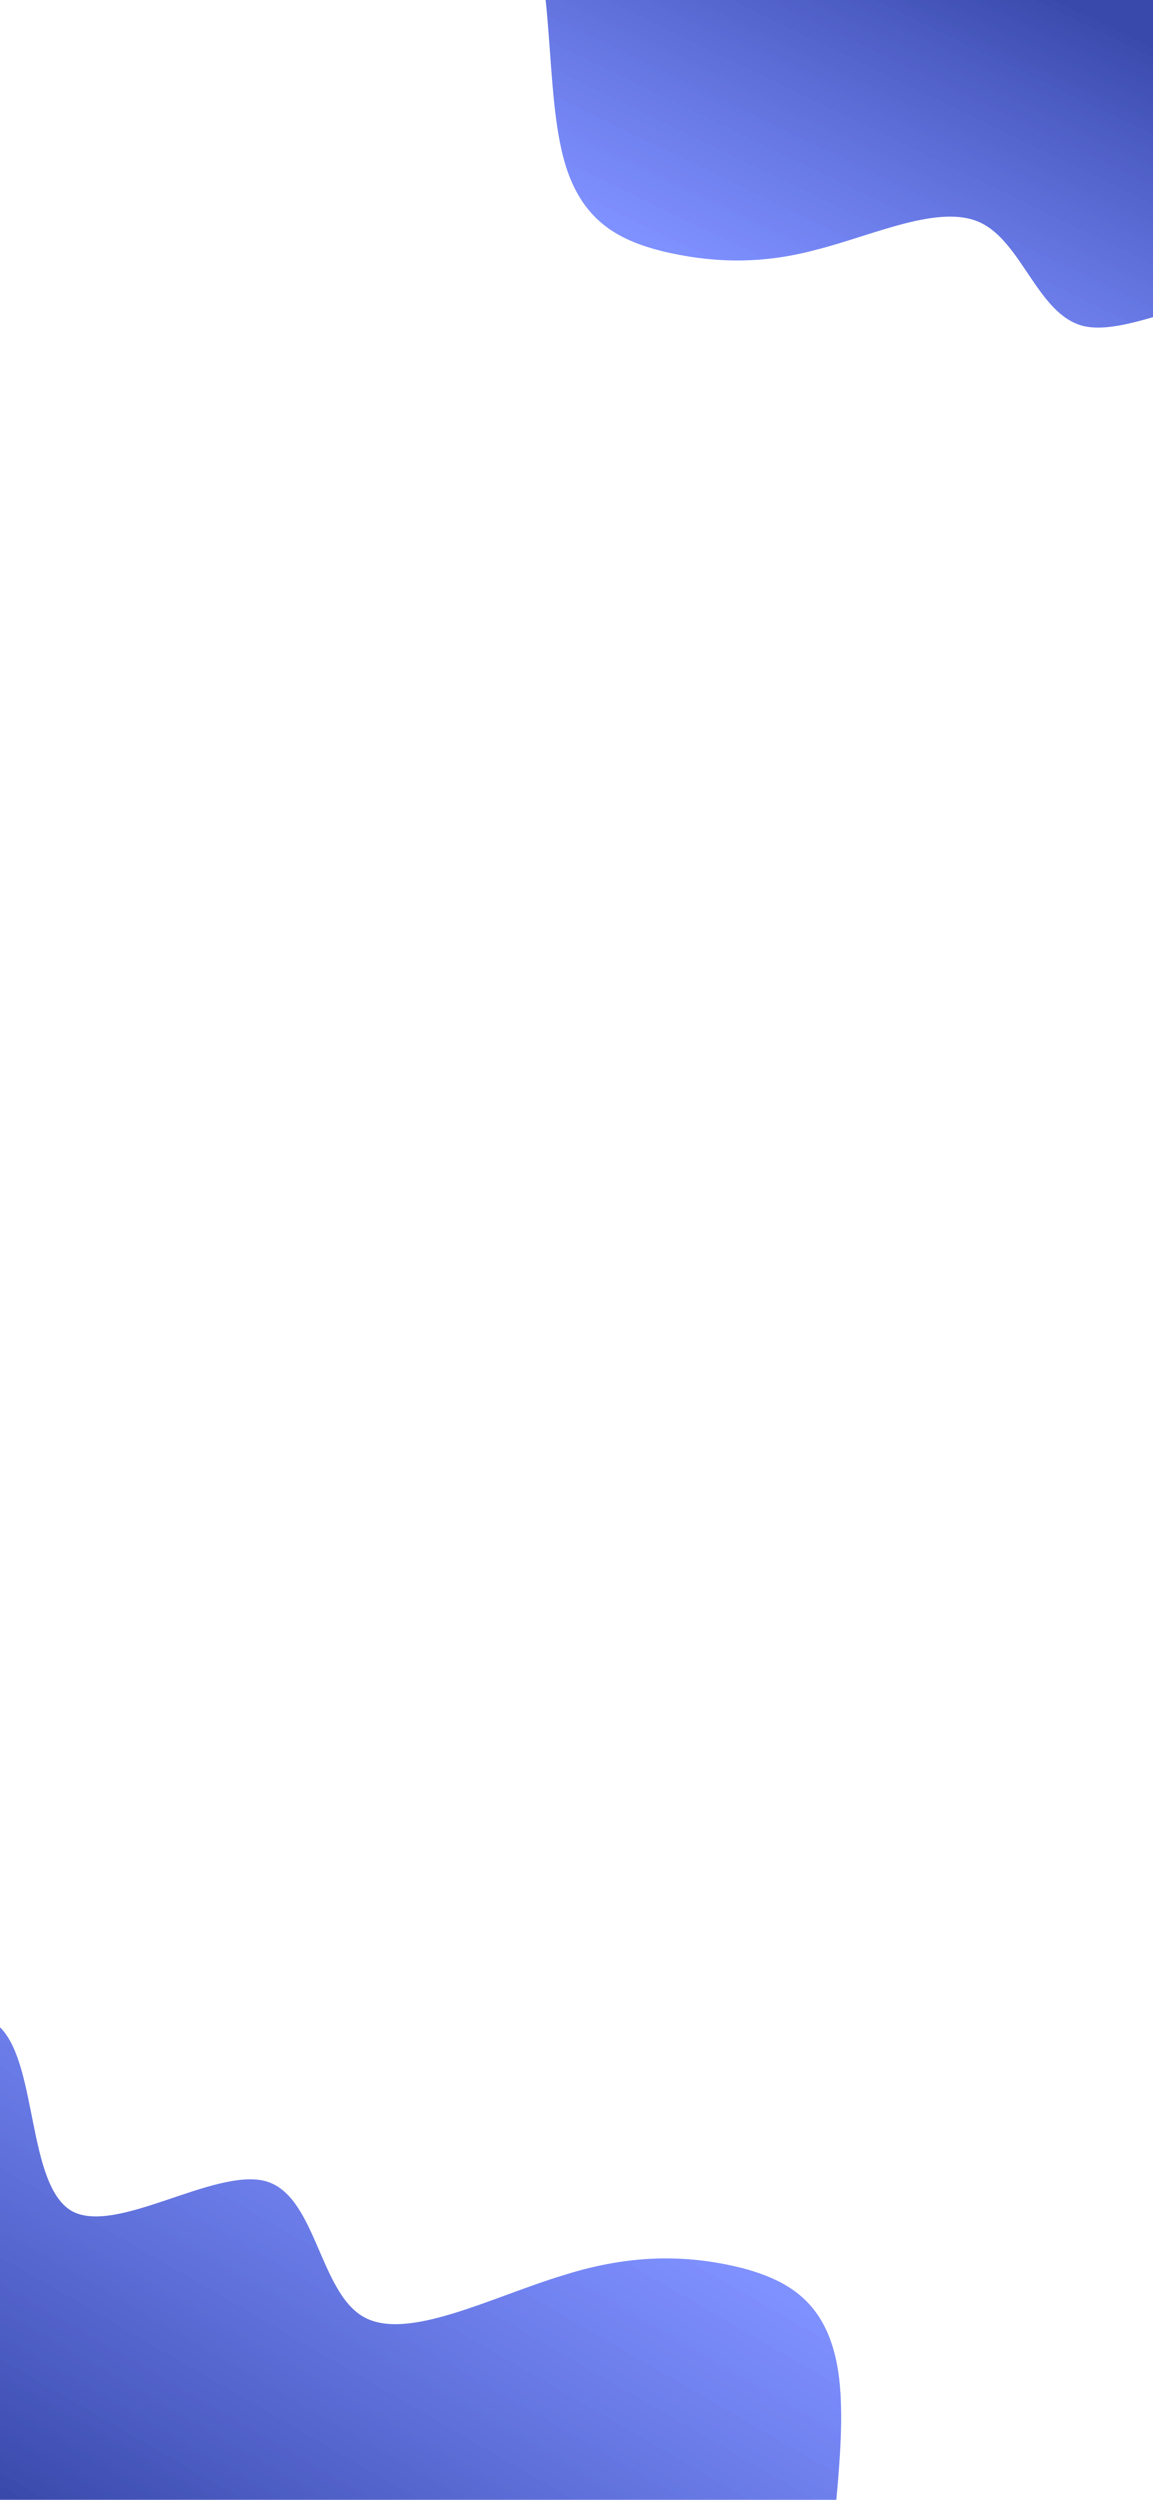 <svg width="430" height="932" viewBox="0 0 430 932" fill="none" xmlns="http://www.w3.org/2000/svg">
<g clip-path="url(#clip0_203_201)">
<g clip-path="url(#clip1_203_201)">
<path d="M-77.079 776.05L-61.227 767.581C-45.376 759.113 -13.747 742.133 0.28 756.101C13.98 770.2 10.201 814.514 26.661 824.276C43.141 833.569 79.672 808.201 98.912 813.158C117.787 818.224 118.91 854.151 135.474 863.733C151.775 873.163 183.516 856.248 210.262 848.229C236.846 839.796 258.2 840.925 277.063 845.664C296.202 850.883 312.728 860.443 313.626 896.239C314.9 932.252 300.884 994.697 311.963 1012.89C323.52 1031.04 360.277 1005.8 376.569 1014.99C392.953 1024.71 389.061 1068.96 413.166 1065.5C437.367 1061.62 489.113 1009.78 503.244 1023.57C517.225 1037.27 492.558 1117.6 511.798 1122.56C530.71 1127.65 592.957 1057.83 632.456 1027.76C671.768 997.59 688.143 1007.06 691.954 1038.69C695.678 1069.95 686.376 1123.9 687.754 1159.73C688.66 1195.77 700.246 1213.7 709.061 1236.68C717.783 1259.12 723.847 1286.68 745.247 1287.03C767.062 1287.63 803.743 1262.35 822.607 1267.08C841.708 1272.28 842.981 1308.29 851.524 1330.87C860.405 1353.65 877.007 1363.25 903.377 1355.02C930.186 1346.72 966.605 1321.28 983.273 1330.68C999.62 1340.38 995.765 1384.65 1002.01 1412.08C1008.24 1439.17 1024.58 1448.62 1046.25 1449.37C1067.6 1450.26 1094.4 1441.71 1107.65 1437.91L1120.96 1433.83L1044.51 1565.98L1036.31 1561.24C1028.1 1556.49 1011.84 1547.08 995.272 1537.5C978.821 1527.98 962.52 1518.55 945.956 1508.97C929.542 1499.47 913.204 1490.02 896.64 1480.44C880.264 1470.97 863.888 1461.49 847.324 1451.91C830.948 1442.44 814.572 1432.97 798.008 1423.38C781.67 1413.93 765.257 1404.44 748.692 1394.86C732.392 1385.43 715.941 1375.91 699.377 1366.33C683.114 1356.92 666.625 1347.38 650.437 1338.02C633.835 1328.41 617.309 1318.85 601.121 1309.49C584.557 1299.9 567.993 1290.32 551.805 1280.96C535.279 1271.4 518.677 1261.79 502.49 1252.43C486.001 1242.89 469.738 1233.48 453.174 1223.9C436.723 1214.38 420.422 1204.95 403.858 1195.37C387.444 1185.88 371.106 1176.43 354.542 1166.84C338.166 1157.37 321.79 1147.9 305.226 1138.31C288.85 1128.84 272.474 1119.37 255.91 1109.79C239.572 1100.33 223.159 1090.84 206.594 1081.26C190.294 1071.83 173.843 1062.31 157.279 1052.73C141.016 1043.32 124.527 1033.78 108.339 1024.42C91.737 1014.81 75.211 1005.25 59.023 995.889C42.459 986.307 25.895 976.725 9.708 967.361C-6.819 957.8 -23.421 948.196 -39.608 938.832C-56.097 929.293 -72.36 919.886 -88.924 910.303C-105.375 900.787 -121.676 891.357 -129.958 886.566L-138.24 881.775L-77.079 776.05Z" fill="url(#paint0_linear_203_201)"/>
</g>
<g clip-path="url(#clip2_203_201)">
<path d="M559.312 152.68L546.957 158.687C534.603 164.694 509.964 176.743 496.061 166.046C482.42 155.257 479.513 122.267 464.117 114.66C448.769 107.402 421.107 125.613 404.004 121.537C387.197 117.387 381.267 90.559 365.807 83.084C350.593 75.728 325.848 87.726 304.135 93.184C282.618 98.954 264.241 97.693 247.489 93.787C230.436 89.517 215.011 82.06 209.292 55.334C203.222 28.438 206.541 -17.879 194.57 -31.673C182.196 -45.442 154.324 -27.333 139.151 -34.506C123.825 -42.079 121.024 -75.018 100.933 -72.915C80.819 -70.496 43.838 -32.83 29.871 -43.394C16.046 -53.891 25.978 -113.347 8.875 -117.423C-7.967 -121.591 -51.421 -70.717 -80.966 -49.06C-110.335 -27.318 -125.62 -34.708 -133.248 -58.382C-140.75 -81.777 -140.278 -121.847 -146.412 -148.61C-152.172 -175.519 -164.539 -189.123 -175.24 -206.44C-185.789 -223.357 -194.776 -244.04 -213.086 -244.724C-231.782 -245.595 -259.585 -227.452 -276.337 -231.358C-293.355 -235.61 -299.425 -262.506 -309.839 -279.522C-320.569 -296.69 -336.064 -304.182 -357.425 -298.554C-379.153 -292.885 -406.71 -274.623 -422.234 -281.966C-437.525 -289.522 -440.361 -322.478 -449.483 -343.062C-458.55 -363.402 -473.799 -370.775 -492.396 -371.761C-510.732 -372.839 -532.419 -366.987 -543.201 -364.412L-553.997 -361.627L-507.048 -458.733L-499.388 -455.03C-491.729 -451.326 -476.55 -443.988 -461.09 -436.513C-445.735 -429.089 -430.521 -421.733 -415.061 -414.259C-399.741 -406.852 -384.492 -399.479 -369.032 -392.004C-353.748 -384.615 -338.463 -377.225 -323.003 -369.75C-307.719 -362.36 -292.434 -354.971 -276.974 -347.496C-261.725 -340.123 -246.405 -332.716 -230.945 -325.242C-215.731 -317.886 -200.377 -310.462 -184.916 -302.987C-169.737 -295.649 -154.348 -288.208 -139.239 -280.903C-123.744 -273.411 -108.319 -265.954 -93.21 -258.649C-77.75 -251.174 -62.29 -243.699 -47.181 -236.394C-31.756 -228.937 -16.261 -221.445 -1.152 -214.14C14.237 -206.699 29.416 -199.361 44.877 -191.886C60.231 -184.462 75.445 -177.106 90.905 -169.632C106.225 -162.225 121.474 -154.852 136.934 -147.377C152.219 -139.988 167.503 -132.598 182.963 -125.123C198.247 -117.733 213.532 -110.344 228.992 -102.869C244.241 -95.496 259.561 -88.089 275.021 -80.615C290.235 -73.259 305.59 -65.835 321.05 -58.361C336.229 -51.022 351.618 -43.581 366.727 -36.276C382.222 -28.784 397.647 -21.327 412.756 -14.022C428.216 -6.547 443.676 0.928 458.785 8.232C474.21 15.69 489.705 23.182 504.814 30.487C520.203 37.927 535.382 45.266 550.843 52.741C566.197 60.165 581.411 67.52 589.141 71.258L596.871 74.995L559.312 152.68Z" fill="url(#paint1_linear_203_201)"/>
</g>
</g>
<defs>
<linearGradient id="paint0_linear_203_201" x1="-138.24" y1="881.775" x2="10.477" y2="624.696" gradientUnits="userSpaceOnUse">
<stop offset="0.095" stop-color="#3949AB"/>
<stop offset="0.8" stop-color="#5F75FF" stop-opacity="0.8"/>
</linearGradient>
<linearGradient id="paint1_linear_203_201" x1="596.871" y1="74.995" x2="505.543" y2="263.891" gradientUnits="userSpaceOnUse">
<stop offset="0.095" stop-color="#3949AB"/>
<stop offset="0.8" stop-color="#5F75FF" stop-opacity="0.8"/>
</linearGradient>
<clipPath id="clip0_203_201">
<rect width="430" height="932" fill="white"/>
</clipPath>
<clipPath id="clip1_203_201">
<rect width="626.27" height="305.353" fill="white" transform="translate(-1.098 618) rotate(30.049)"/>
</clipPath>
<clipPath id="clip2_203_201">
<rect width="562" height="215.72" fill="white" transform="translate(516.347 269.115) rotate(-154.197)"/>
</clipPath>
</defs>
</svg>
